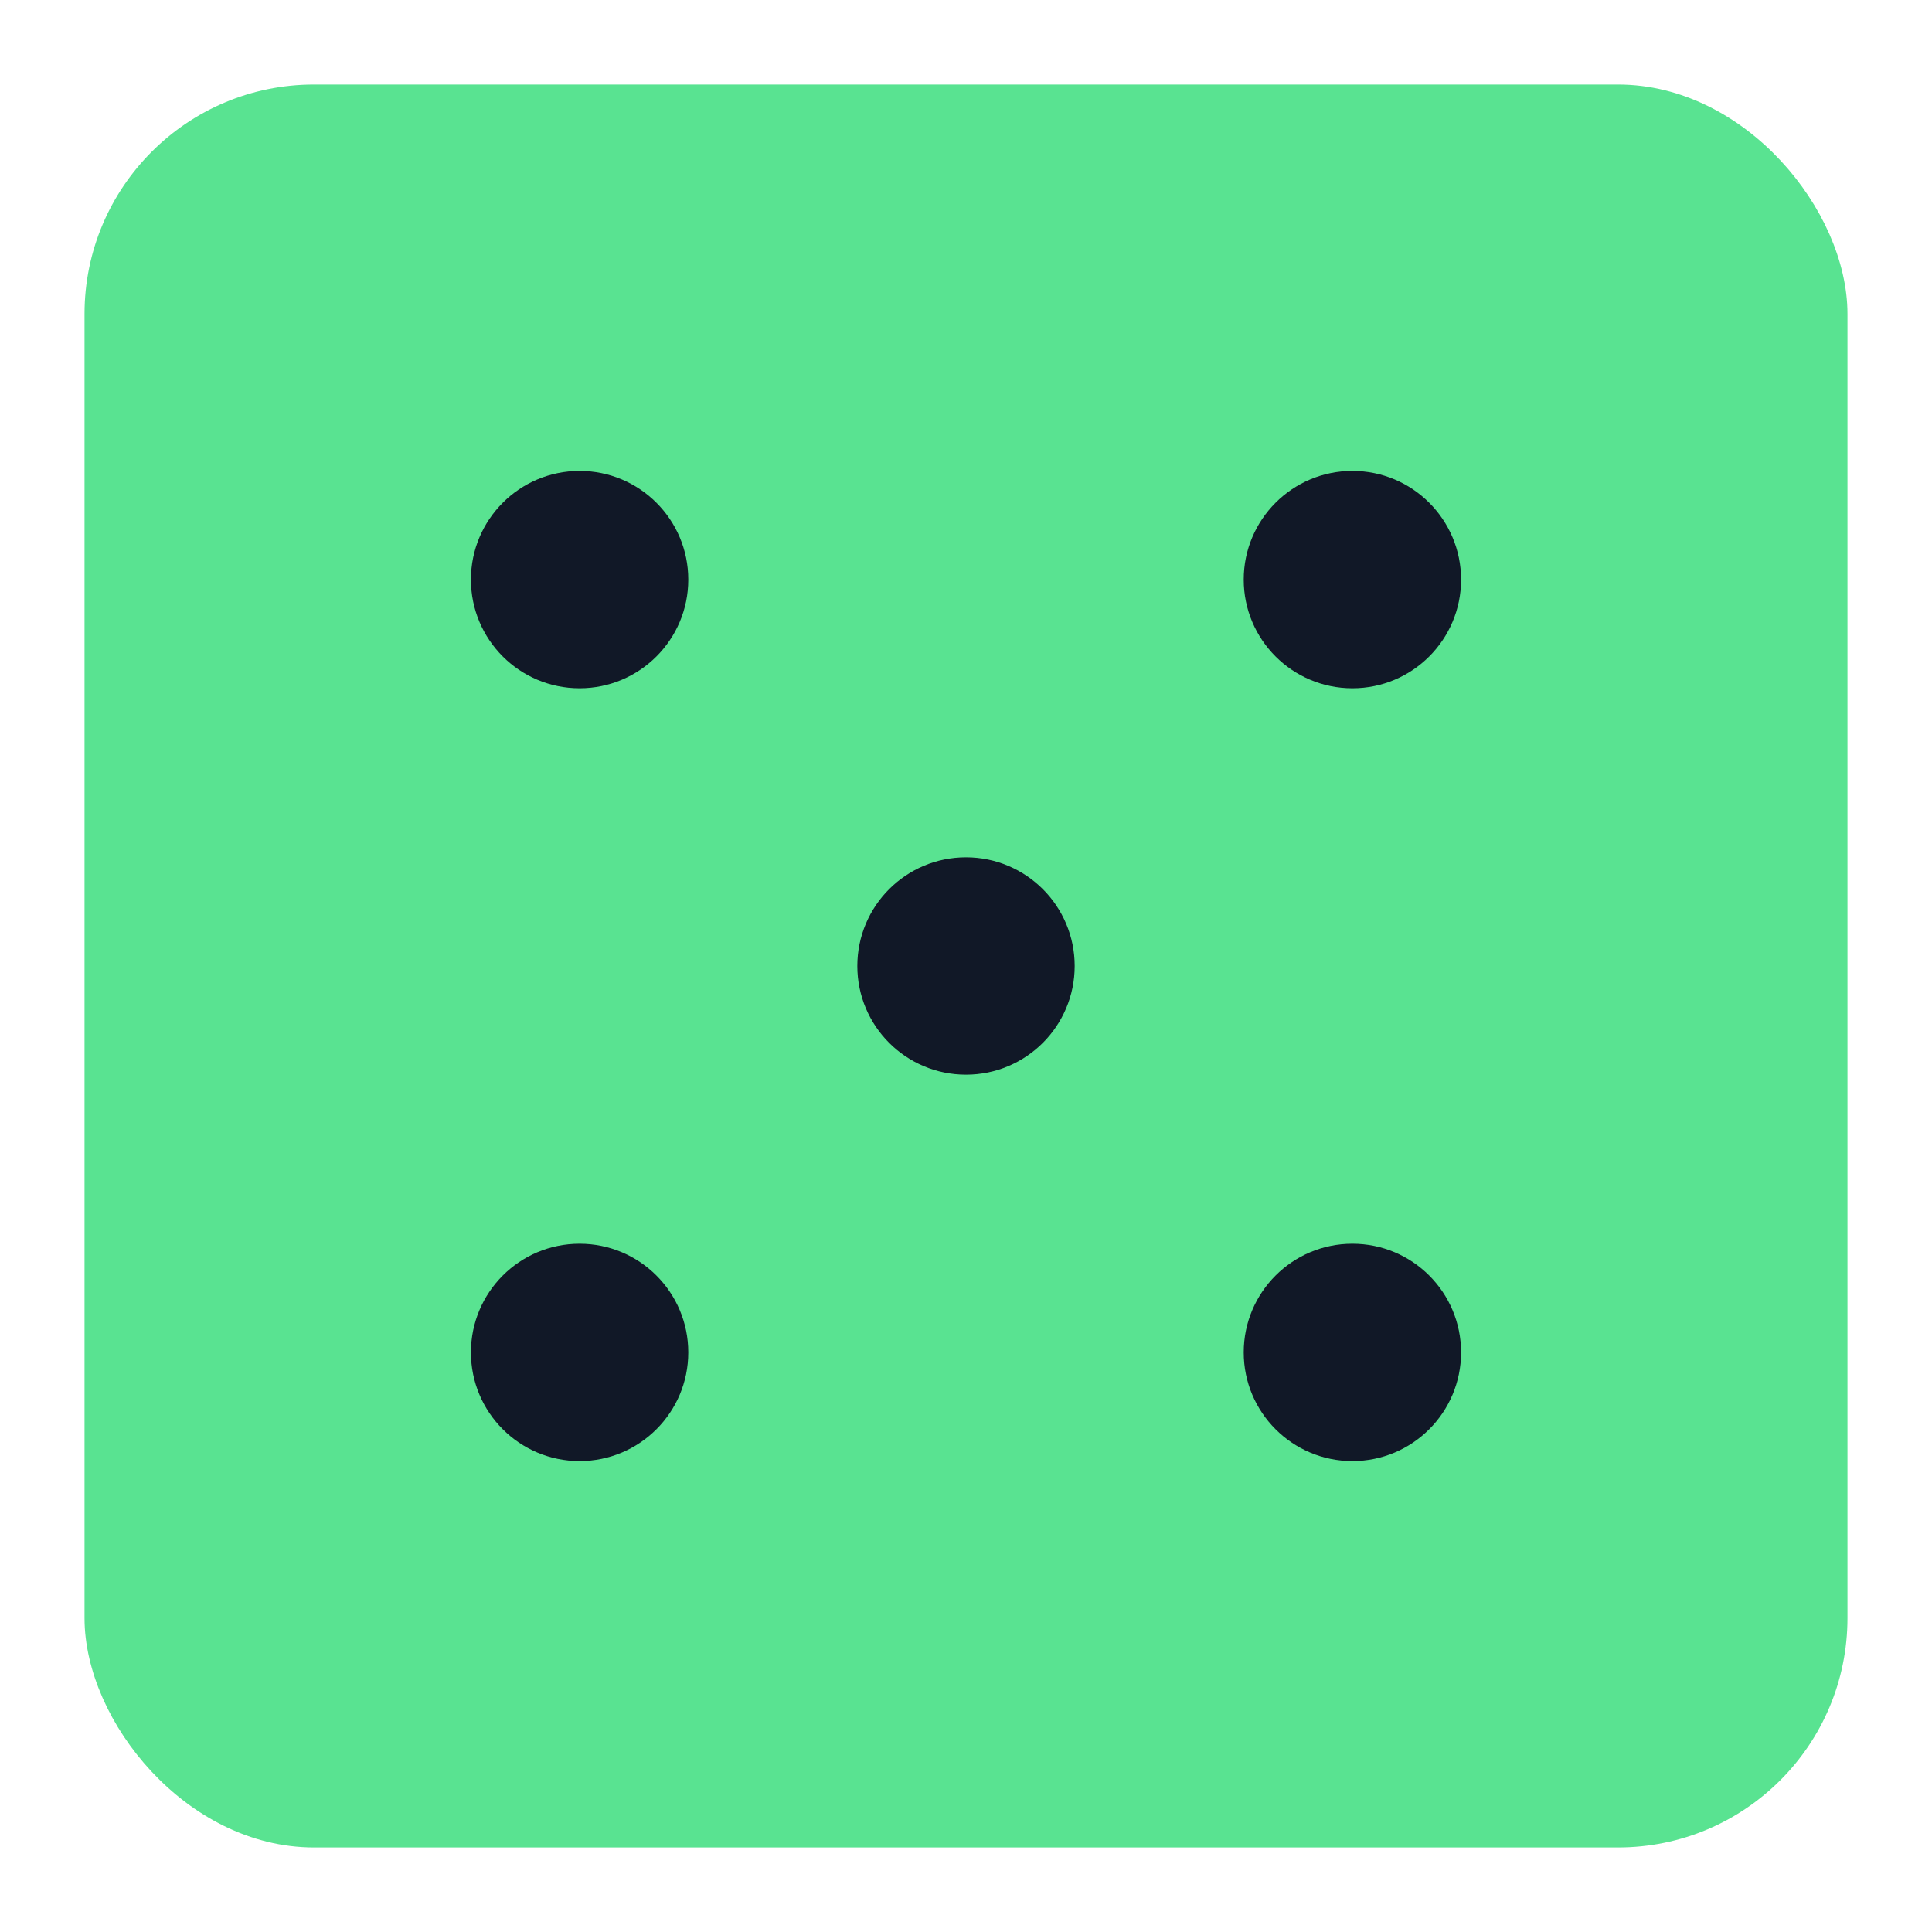 <svg xmlns="http://www.w3.org/2000/svg" width="160" height="160" viewBox="0 0 160 160">
  <defs>
    <filter id="shadow" x="-20%" y="-20%" width="140%" height="140%">
      <feDropShadow dx="0" dy="2" stdDeviation="3" flood-color="#000000" flood-opacity="0.18"/>
    </filter>
  </defs>
  <rect x="8" y="8" width="144" height="144" rx="18" ry="18"
        fill="#59E391" stroke="#59E391" stroke-width="2" filter="url(#shadow)"/>
  <g fill="#111827">
    <circle cx="48" cy="48" r="9"/>
    <circle cx="112" cy="48" r="9"/>
    <circle cx="80" cy="80" r="9"/>
    <circle cx="48" cy="112" r="9"/>
    <circle cx="112" cy="112" r="9"/>
  </g>
</svg>
